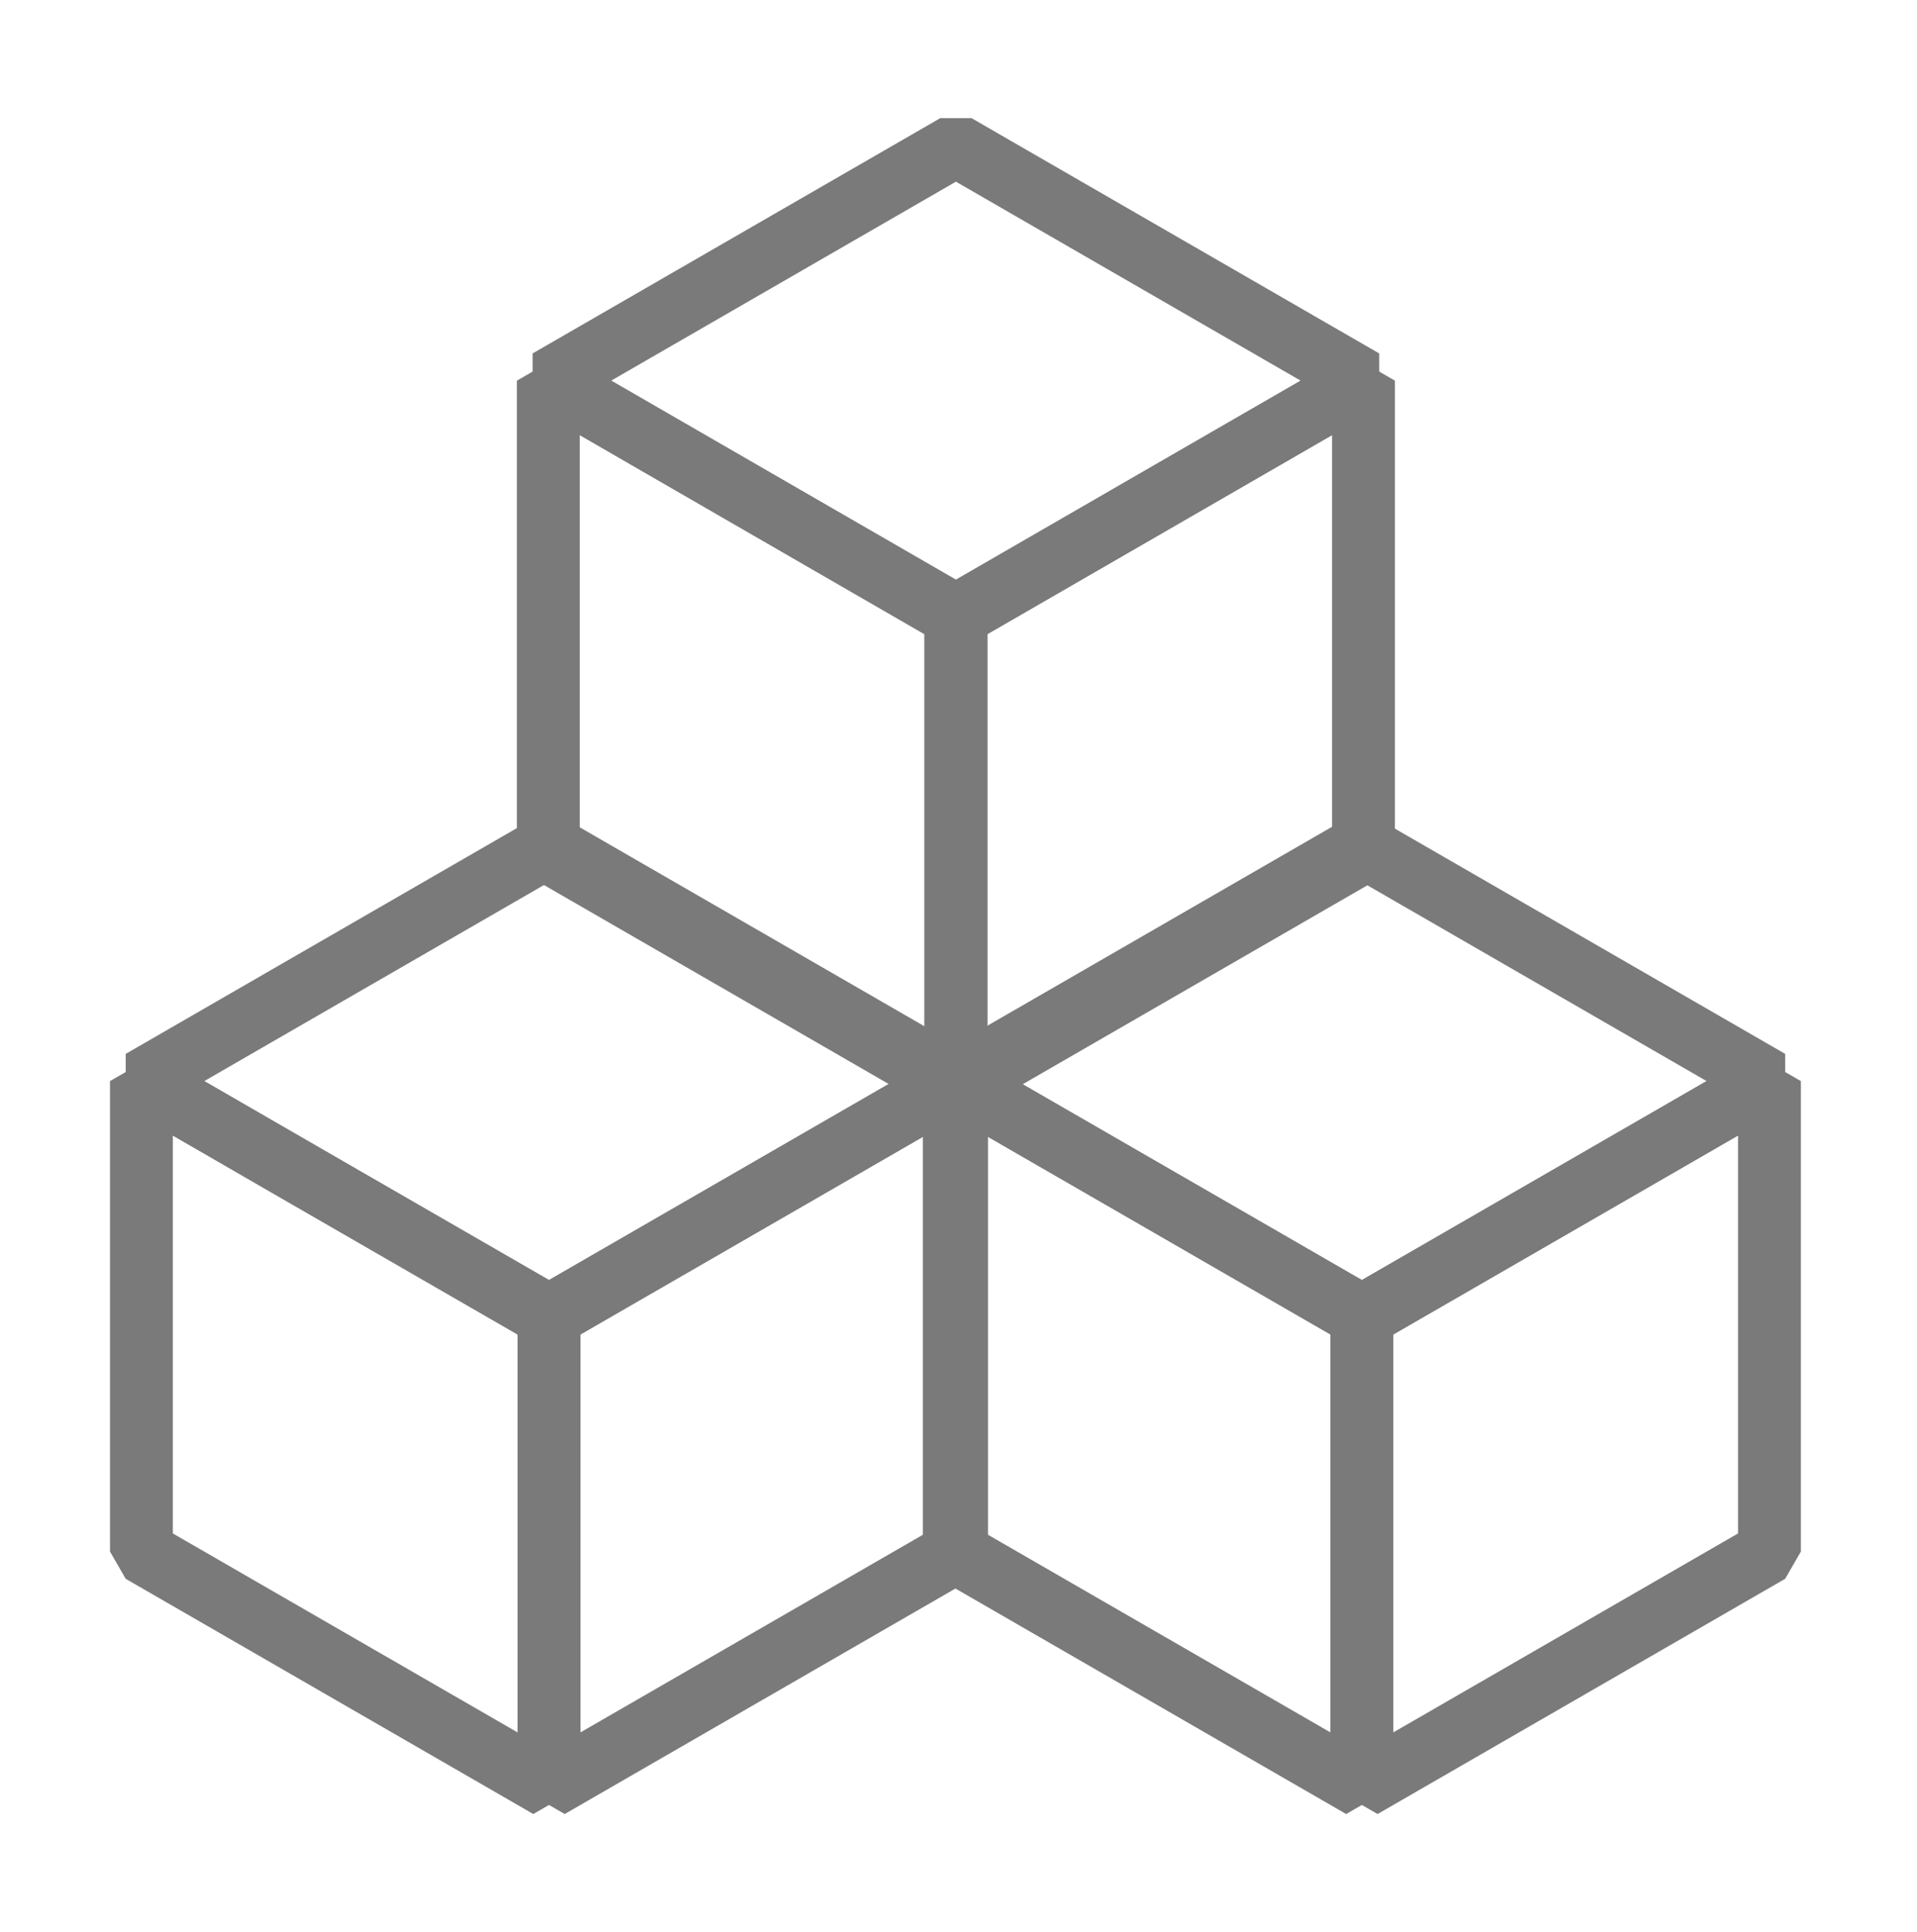 <svg width="122" height="123" viewBox="0 0 122 123" fill="none" xmlns="http://www.w3.org/2000/svg">
<path d="M60.878 68.814L34.939 83.787L19.103 74.65L9 68.814L34.939 53.84L60.878 68.814Z" stroke="#7A7A7A" stroke-width="4" stroke-linejoin="bevel"/>
<path d="M60.878 68.814V98.762L34.939 113.735V83.788L60.878 68.814Z" stroke="#7A7A7A" stroke-width="4" stroke-linejoin="bevel"/>
<path d="M34.939 83.788V113.735L9 98.762V68.814L19.103 74.65L34.939 83.788Z" stroke="#7A7A7A" stroke-width="4" stroke-linejoin="bevel"/>
<path d="M112.61 68.814L86.671 83.787L70.844 74.65L60.732 68.814L86.671 53.84L112.61 68.814Z" stroke="#7A7A7A" stroke-width="4" stroke-linejoin="bevel"/>
<path d="M112.61 68.814V98.762L86.671 113.735V83.788L112.61 68.814Z" stroke="#7A7A7A" stroke-width="4" stroke-linejoin="bevel"/>
<path d="M86.671 83.788V113.735L60.732 98.762V68.814L70.844 74.65L86.671 83.788Z" stroke="#7A7A7A" stroke-width="4" stroke-linejoin="bevel"/>
<path d="M86.774 24.229L60.835 39.211L44.999 30.065L34.896 24.229L60.835 9.255L86.774 24.229Z" stroke="#7A7A7A" stroke-width="4" stroke-linejoin="bevel"/>
<path d="M86.774 24.229V54.185L60.835 69.159V39.211L86.774 24.229Z" stroke="#7A7A7A" stroke-width="4" stroke-linejoin="bevel"/>
<path d="M60.835 39.211V69.159L34.896 54.185V24.229L44.999 30.065L60.835 39.211Z" stroke="#7A7A7A" stroke-width="4" stroke-linejoin="bevel"/>
</svg>
